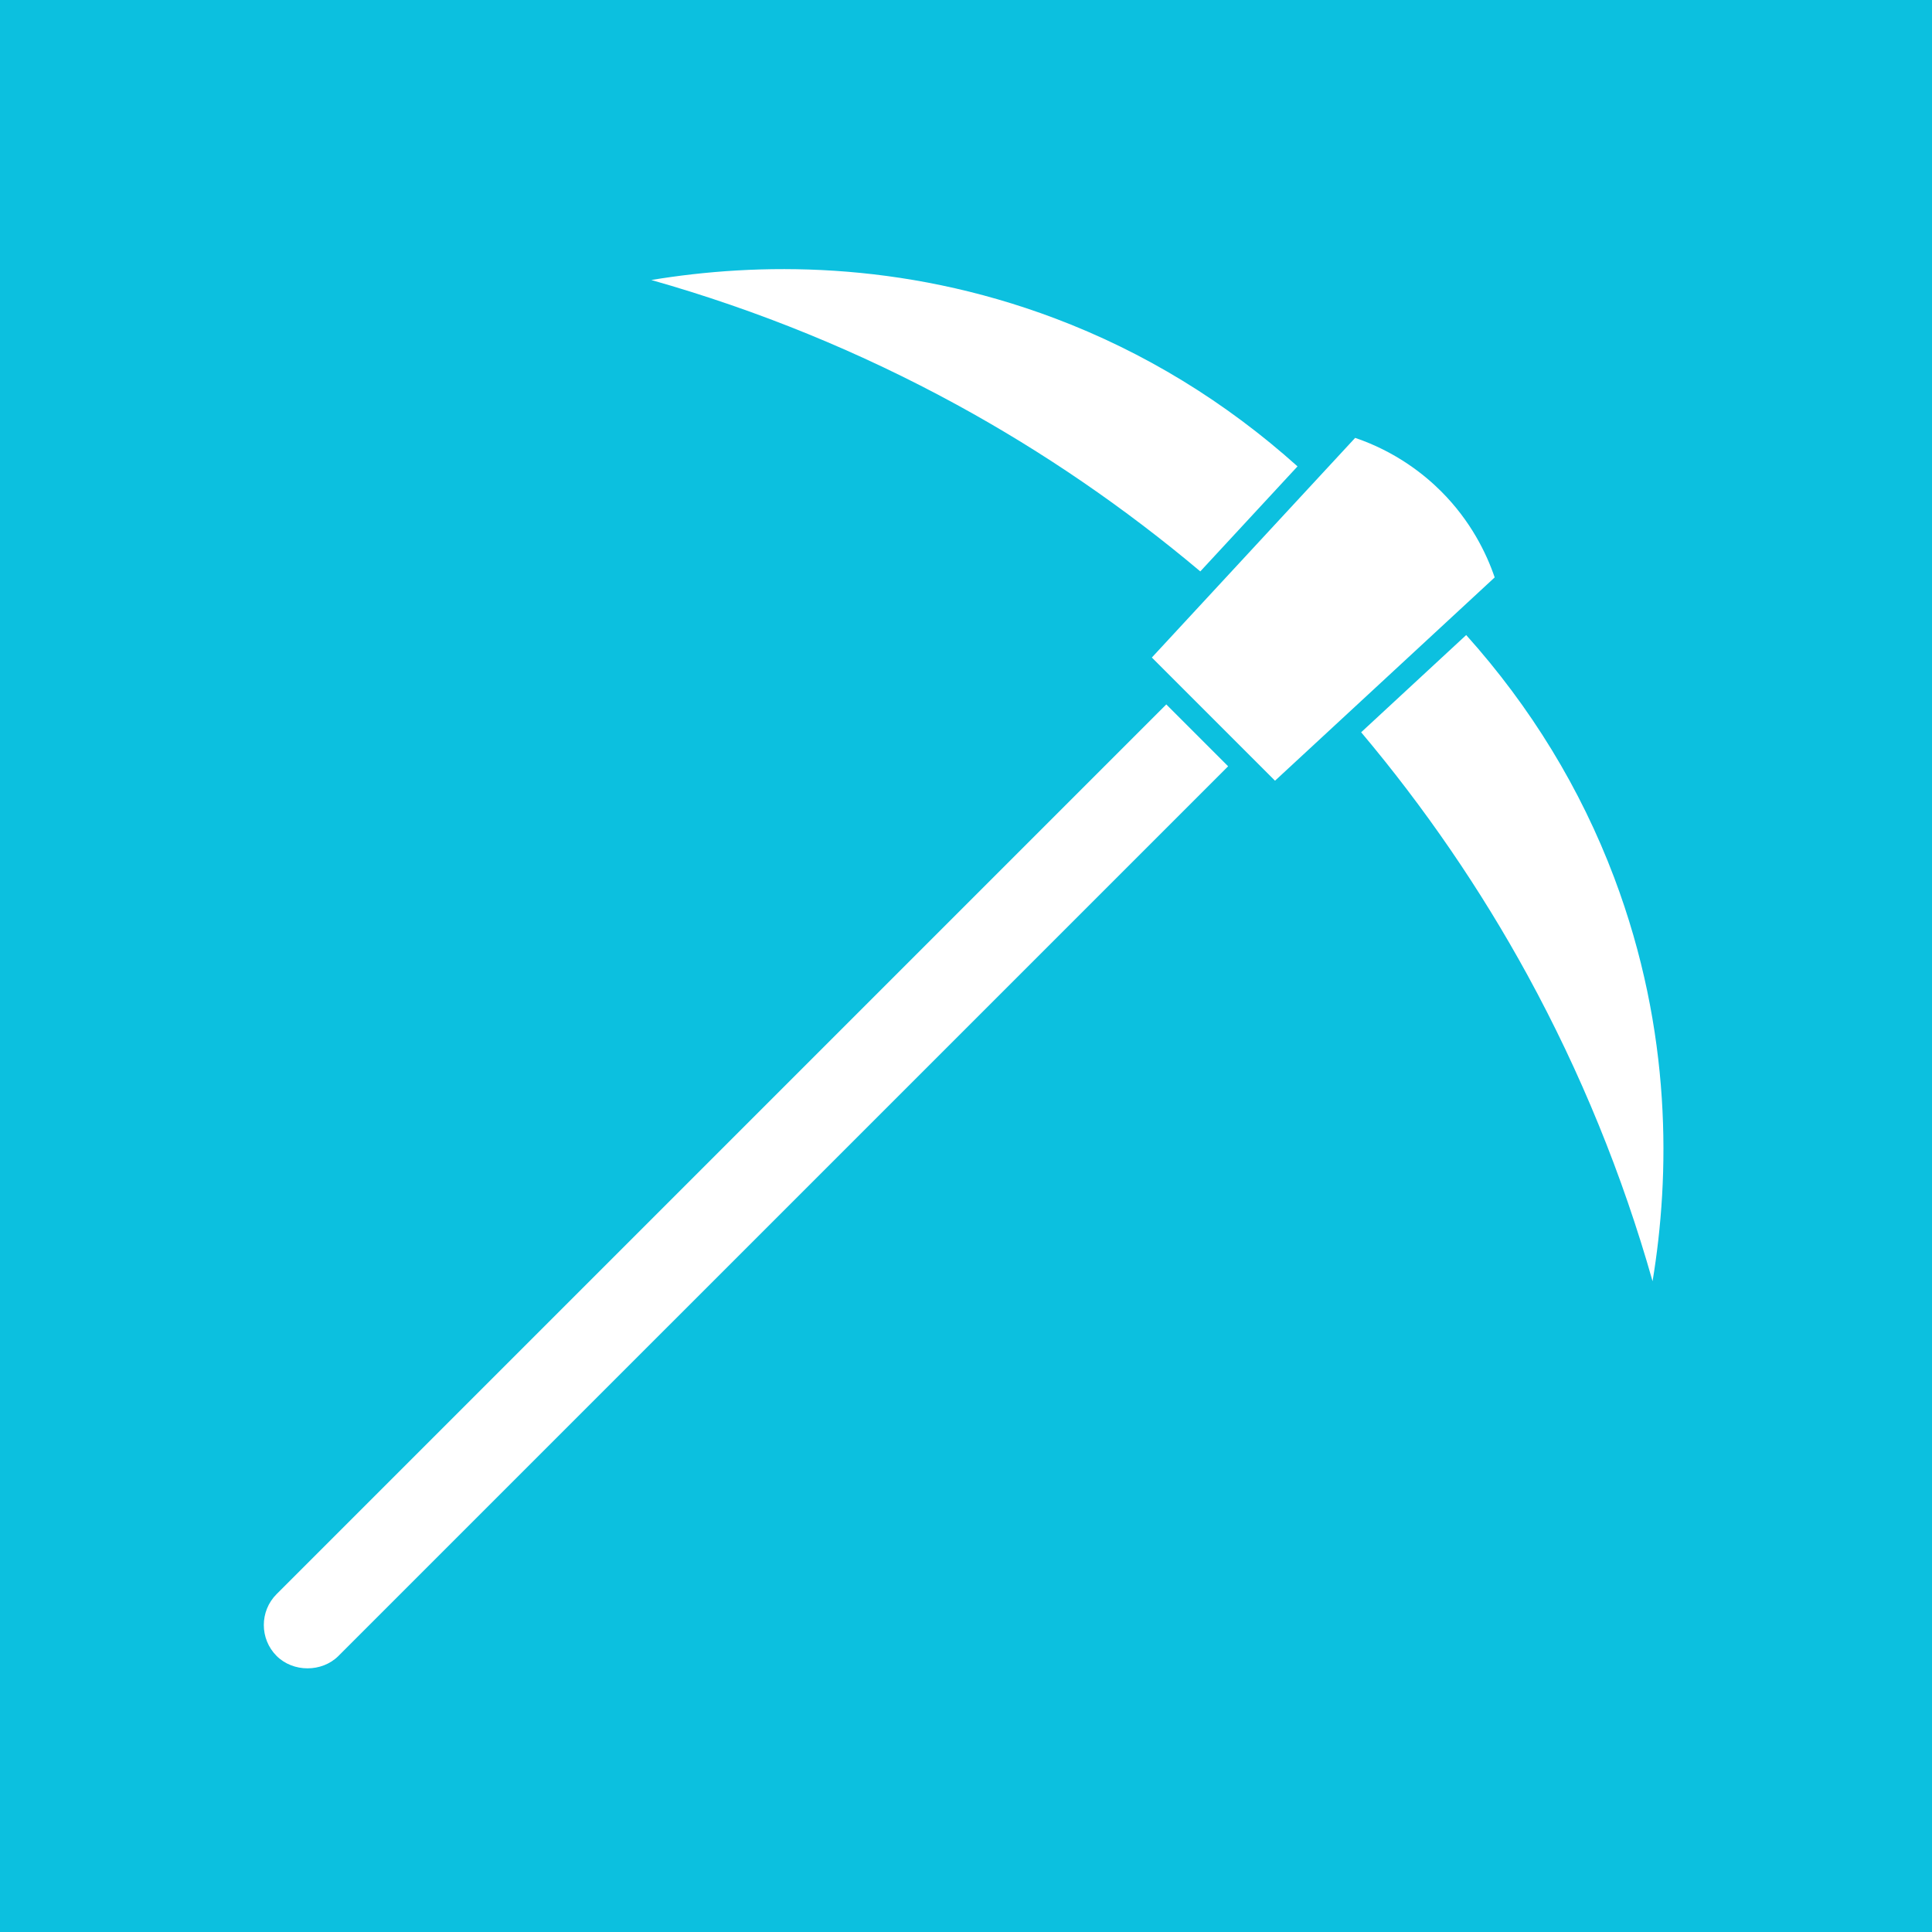 <svg xmlns="http://www.w3.org/2000/svg" xmlns:xlink="http://www.w3.org/1999/xlink" width="500" zoomAndPan="magnify" viewBox="0 0 375 375" height="500" preserveAspectRatio="xMidYMid meet" version="1.0"><rect x="-37.5" width="450" fill="#ffffff" y="-37.5" height="450" fill-opacity="1"/><rect x="-37.5" width="450" fill="#0cc0df" y="-37.5" height="450" fill-opacity="1"/><path fill="#ffffff" d="M 313.316 170.355 C 324.648 200.406 324.129 228.289 320.762 248.688 C 314.918 228.051 306.785 208.129 296.52 189.336 C 287.379 172.605 276.504 156.742 264.199 142.133 L 284.586 123.262 C 297.105 137.219 306.785 153.039 313.316 170.355 Z M 313.316 170.355 " fill-opacity="1" fill-rule="nonzero"/><path fill="#ffffff" d="M 185.77 78.59 C 166.988 68.332 147.062 60.195 126.418 54.348 C 146.82 50.98 174.703 50.461 204.754 61.789 C 222.066 68.32 237.887 78 251.848 90.523 L 232.977 110.91 C 218.363 98.605 202.5 87.727 185.77 78.59 Z M 185.77 78.59 " fill-opacity="1" fill-rule="nonzero"/><path fill="#ffffff" d="M 53.688 309.414 L 226.375 136.727 L 238.379 148.734 L 65.691 321.418 C 62.488 324.625 56.898 324.625 53.688 321.418 C 50.379 318.109 50.379 312.723 53.688 309.414 Z M 53.688 309.414 " fill-opacity="1" fill-rule="nonzero"/><path fill="#ffffff" d="M 263.035 84.992 C 270.891 87.66 276.422 92.066 279.73 95.375 C 285.492 101.137 288.531 107.426 290.117 112.074 L 283.242 118.438 C 283.242 118.438 283.238 118.438 283.234 118.441 C 283.234 118.445 283.234 118.445 283.234 118.445 L 247.48 151.535 L 243.105 147.156 C 243.105 147.152 243.105 147.156 243.102 147.156 L 223.574 127.625 Z M 263.035 84.992 " fill-opacity="1" fill-rule="nonzero"/></svg>